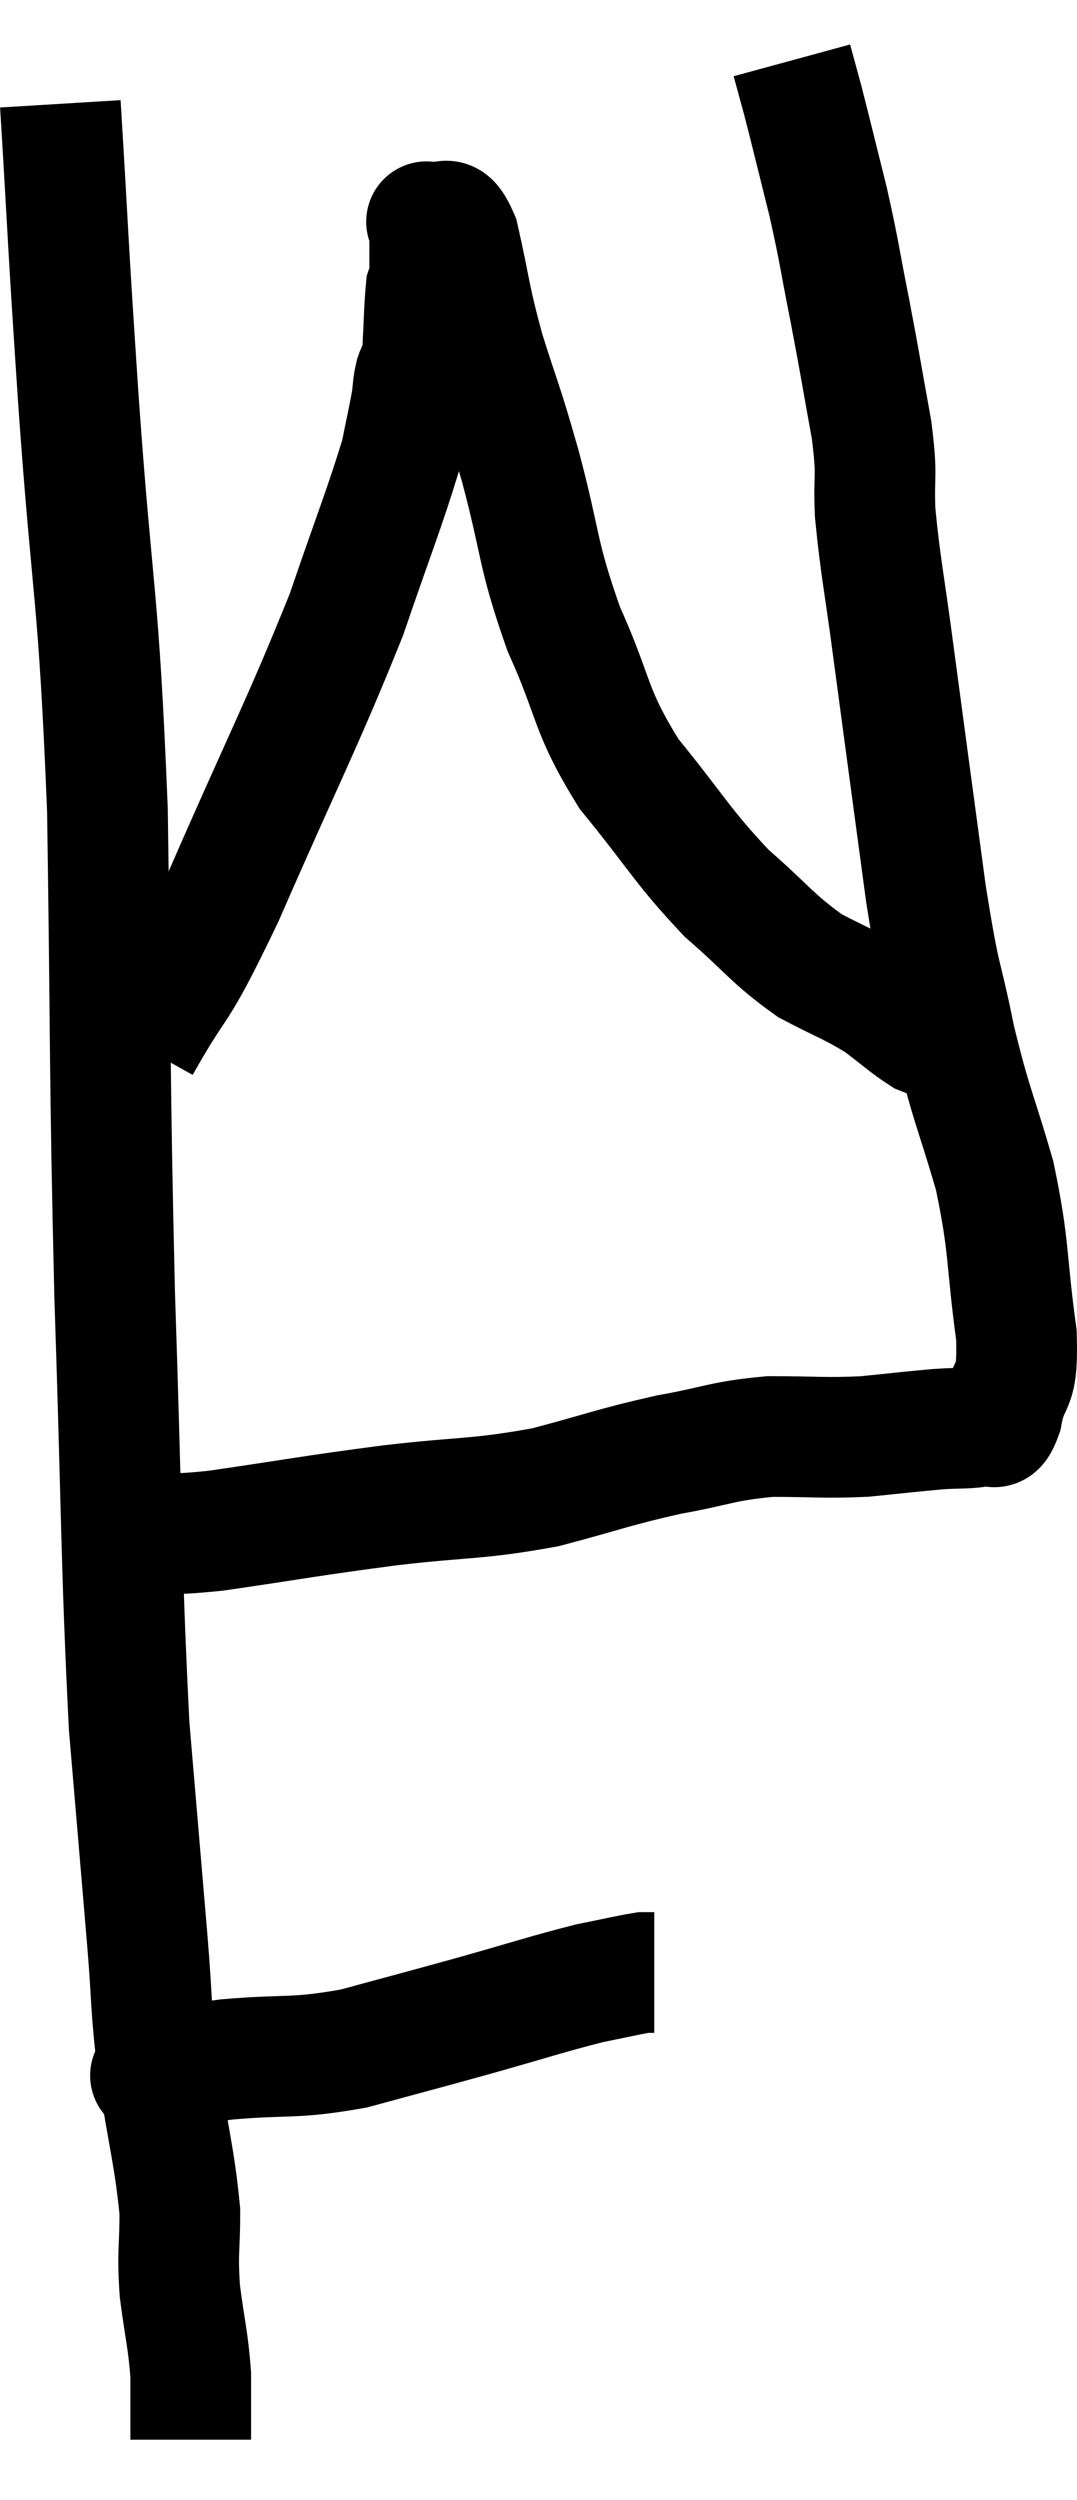 <svg xmlns="http://www.w3.org/2000/svg" viewBox="11.84 2.6 17.844 41.42" width="17.844" height="41.42"><path d="M 12.84 4.32 C 12.99 6.78, 12.945 6.315, 13.14 9.24 C 13.38 12.63, 13.47 12.315, 13.62 16.02 C 13.68 20.04, 13.65 20.265, 13.74 24.06 C 13.86 27.63, 13.845 28.53, 13.98 31.2 C 14.13 32.97, 14.16 33.315, 14.28 34.74 C 14.37 35.82, 14.325 35.775, 14.46 36.9 C 14.64 38.07, 14.73 38.325, 14.82 39.24 C 14.82 39.9, 14.775 39.885, 14.82 40.56 C 14.91 41.25, 14.955 41.355, 15 41.94 C 15 42.42, 15 42.63, 15 42.9 C 15 42.96, 15 42.99, 15 43.02 L 15 43.02" fill="none" stroke="black" stroke-width="2"></path><path d="M 14.46 36.96 C 14.46 36.96, 14.175 37.02, 14.46 36.96 C 15.03 36.84, 14.79 36.825, 15.6 36.72 C 16.65 36.63, 16.68 36.72, 17.7 36.54 C 18.69 36.27, 18.705 36.27, 19.68 36 C 20.64 35.73, 20.895 35.64, 21.6 35.46 C 22.05 35.37, 22.23 35.325, 22.5 35.28 L 22.68 35.28" fill="none" stroke="black" stroke-width="2"></path><path d="M 13.92 28.08 C 14.07 28.02, 13.845 27.99, 14.22 27.96 C 14.82 27.96, 14.4 28.065, 15.42 27.96 C 16.86 27.75, 16.935 27.72, 18.3 27.54 C 19.59 27.39, 19.725 27.45, 20.88 27.24 C 21.9 26.97, 21.99 26.91, 22.92 26.7 C 23.76 26.55, 23.79 26.475, 24.6 26.4 C 25.38 26.4, 25.47 26.43, 26.16 26.4 C 26.76 26.34, 26.865 26.325, 27.36 26.28 C 27.75 26.25, 27.87 26.28, 28.14 26.22 C 28.29 26.13, 28.305 26.415, 28.44 26.04 C 28.56 25.38, 28.71 25.71, 28.68 24.72 C 28.5 23.4, 28.575 23.31, 28.32 22.08 C 27.99 20.94, 27.945 20.97, 27.66 19.8 C 27.42 18.6, 27.435 19.005, 27.18 17.4 C 26.91 15.39, 26.85 14.955, 26.64 13.38 C 26.49 12.24, 26.43 12.015, 26.34 11.1 C 26.31 10.41, 26.385 10.56, 26.28 9.72 C 26.1 8.73, 26.1 8.685, 25.92 7.74 C 25.74 6.84, 25.755 6.81, 25.56 5.94 C 25.35 5.1, 25.29 4.845, 25.14 4.26 C 25.05 3.93, 25.005 3.765, 24.96 3.6 L 24.96 3.6" fill="none" stroke="black" stroke-width="2"></path><path d="M 14.16 19.92 C 14.85 18.69, 14.685 19.245, 15.54 17.46 C 16.56 15.12, 16.845 14.61, 17.58 12.78 C 18.03 11.46, 18.21 11.025, 18.48 10.14 C 18.57 9.69, 18.6 9.57, 18.66 9.24 C 18.69 9.03, 18.675 9.015, 18.72 8.82 C 18.78 8.64, 18.795 8.82, 18.84 8.46 C 18.87 7.92, 18.87 7.695, 18.9 7.38 C 18.93 7.29, 18.945 7.245, 18.96 7.2 C 18.96 7.2, 18.96 7.38, 18.96 7.2 C 18.96 6.84, 18.96 6.705, 18.96 6.48 C 18.96 6.39, 18.96 6.345, 18.96 6.3 C 18.96 6.3, 18.84 6.24, 18.96 6.3 C 19.2 6.42, 19.215 6.015, 19.44 6.54 C 19.65 7.47, 19.605 7.455, 19.86 8.4 C 20.16 9.36, 20.13 9.165, 20.46 10.32 C 20.82 11.67, 20.73 11.745, 21.18 13.02 C 21.72 14.22, 21.585 14.325, 22.26 15.42 C 23.07 16.41, 23.13 16.605, 23.88 17.4 C 24.57 18, 24.63 18.15, 25.26 18.6 C 25.83 18.9, 25.935 18.915, 26.4 19.2 C 26.76 19.47, 26.865 19.575, 27.12 19.74 L 27.42 19.86" fill="none" stroke="black" stroke-width="2"></path></svg>